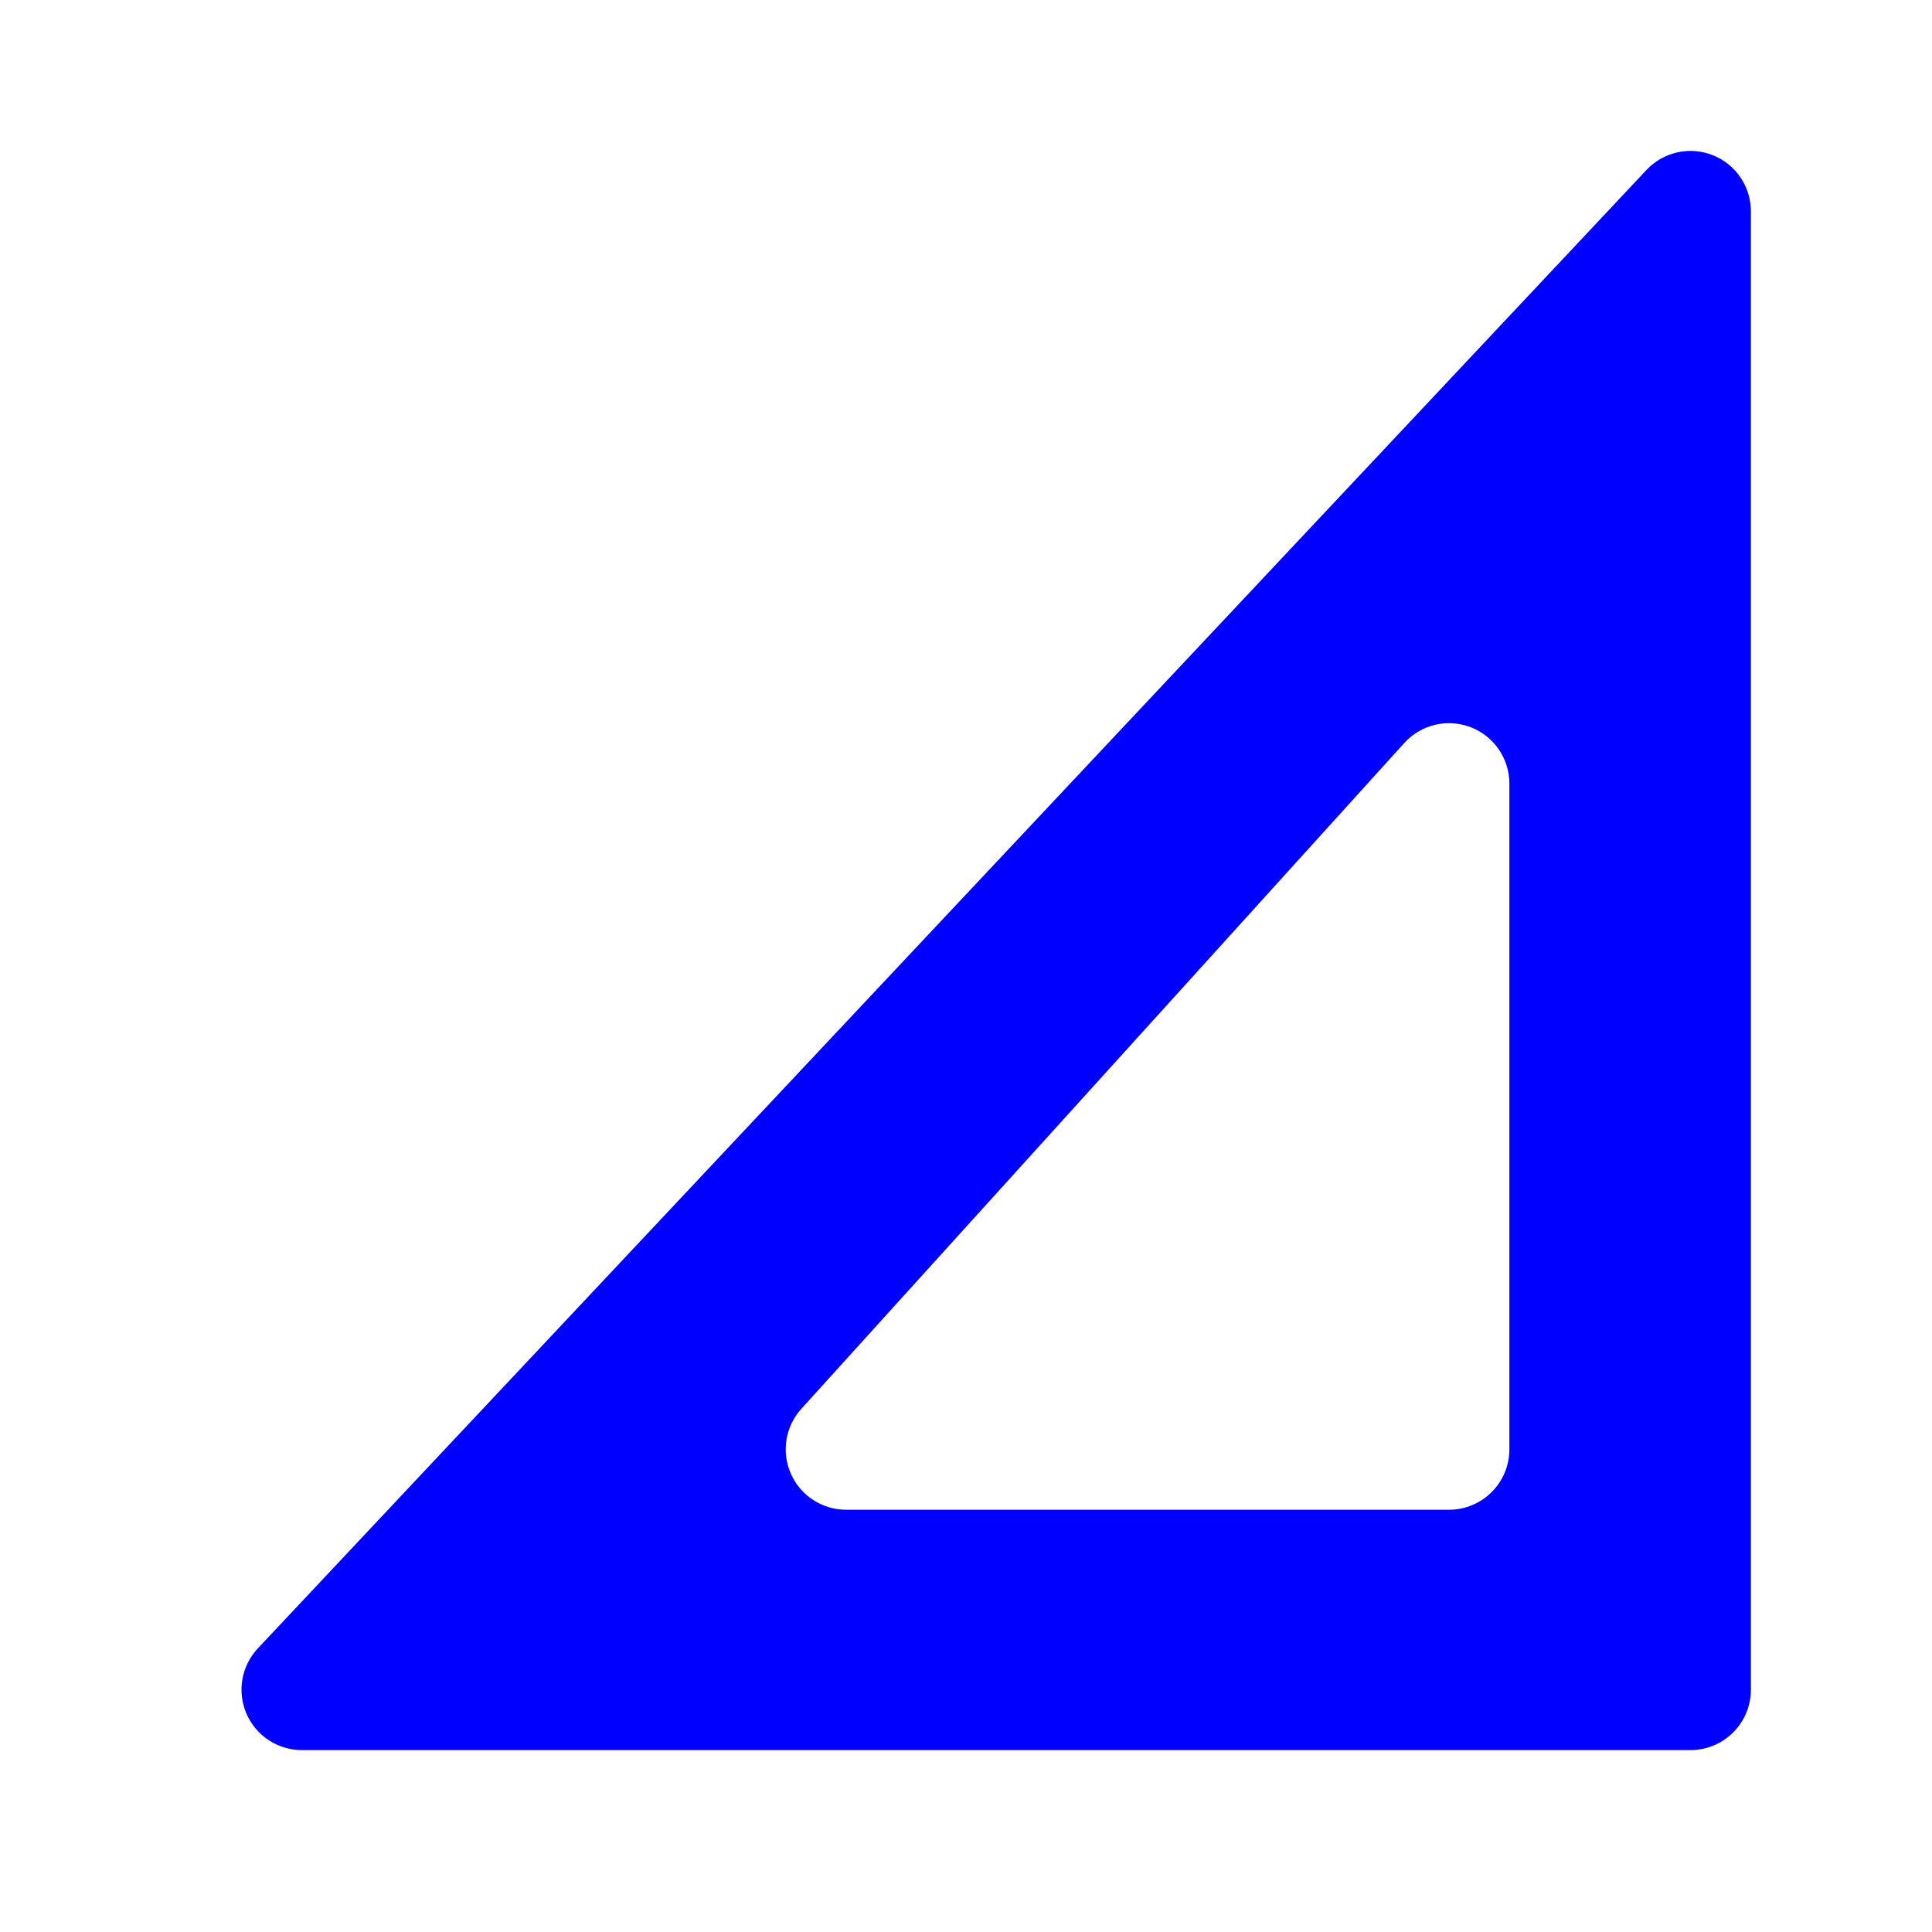 <?xml version="1.0" ?><!DOCTYPE svg  PUBLIC '-//W3C//DTD SVG 1.1//EN'  'http://www.w3.org/Graphics/SVG/1.1/DTD/svg11.dtd'><svg height="100%" style="fill-rule:evenodd;clip-rule:evenodd;stroke-linejoin:round;stroke-miterlimit:2;" version="1.1" viewBox="0 0 32 32" width="100%" xml:space="preserve" xmlns="http://www.w3.org/2000/svg" xmlns:serif="http://www.serif.com/" xmlns:xlink="http://www.w3.org/1999/xlink">
    <path fill="#0000ff" d="M29,3.5c0,-0.41 -0.25,-0.779 -0.632,-0.93c-0.381,-0.151 -0.816,-0.054 -1.097,0.245l-23,24.487c-0.273,0.291 -0.347,0.716 -0.189,1.082c0.159,0.366 0.519,0.603 0.918,0.603l23,0c0.552,0 1,-0.448 1,-1l0,-24.487Zm-4,9.478c0,-0.413 -0.254,-0.784 -0.64,-0.933c-0.386,-0.149 -0.824,-0.045 -1.101,0.262l-9.986,11.027c-0.266,0.294 -0.334,0.716 -0.173,1.077c0.16,0.362 0.518,0.595 0.914,0.595l9.986,-0c0.552,-0 1,-0.448 1,-1l0,-11.028Z"/></svg>